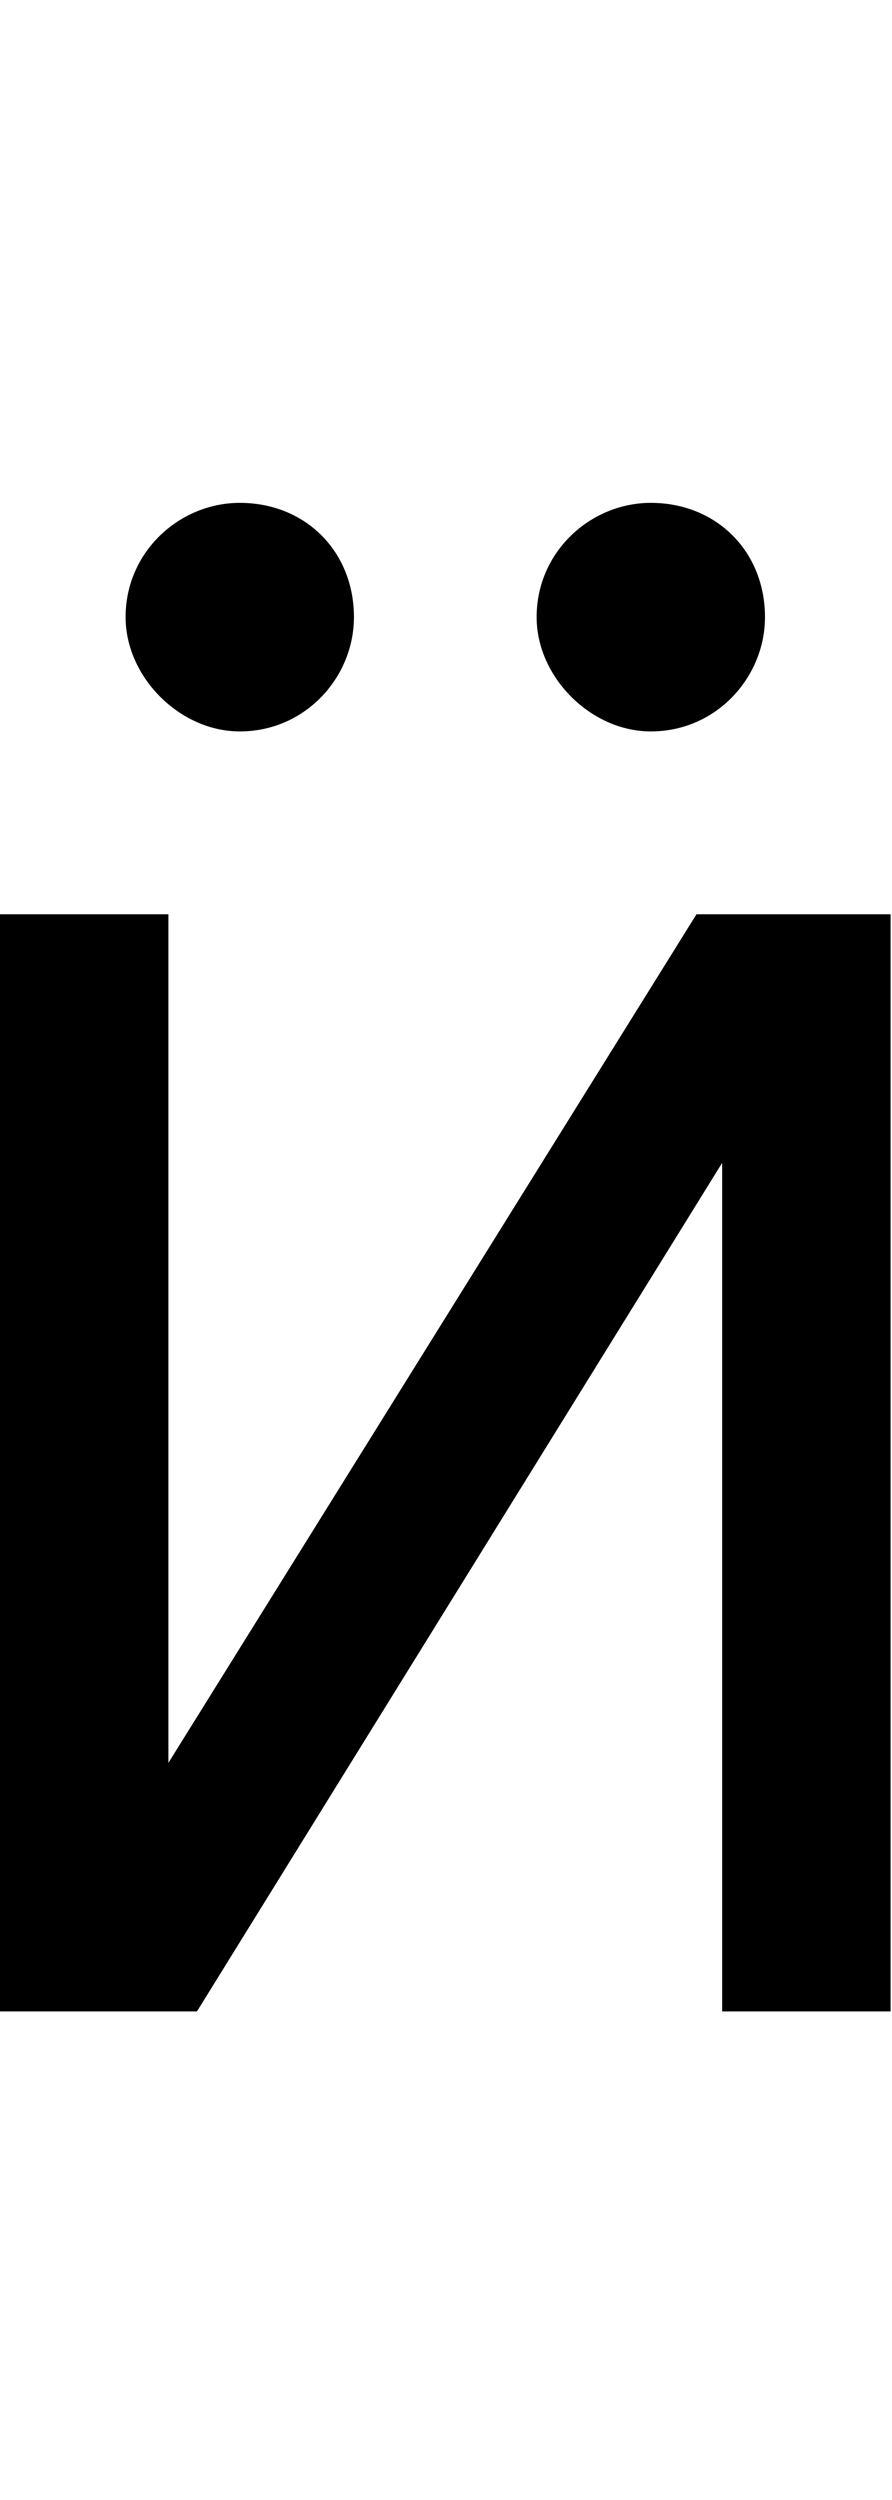 <svg id="svg-idieresiscyrillic" xmlns="http://www.w3.org/2000/svg" width="125" height="350"><path d="M452 -348V-1536H216V0H492L1228 -1188V0H1464V-1536H1192ZM552 -1792C644 -1792 712 -1868 712 -1952C712 -2044 644 -2112 552 -2112C468 -2112 392 -2044 392 -1952C392 -1868 468 -1792 552 -1792ZM1128 -1792C1220 -1792 1288 -1868 1288 -1952C1288 -2044 1220 -2112 1128 -2112C1044 -2112 968 -2044 968 -1952C968 -1868 1044 -1792 1128 -1792Z" transform="translate(-21.6 281.6) scale(0.1)"/></svg>
